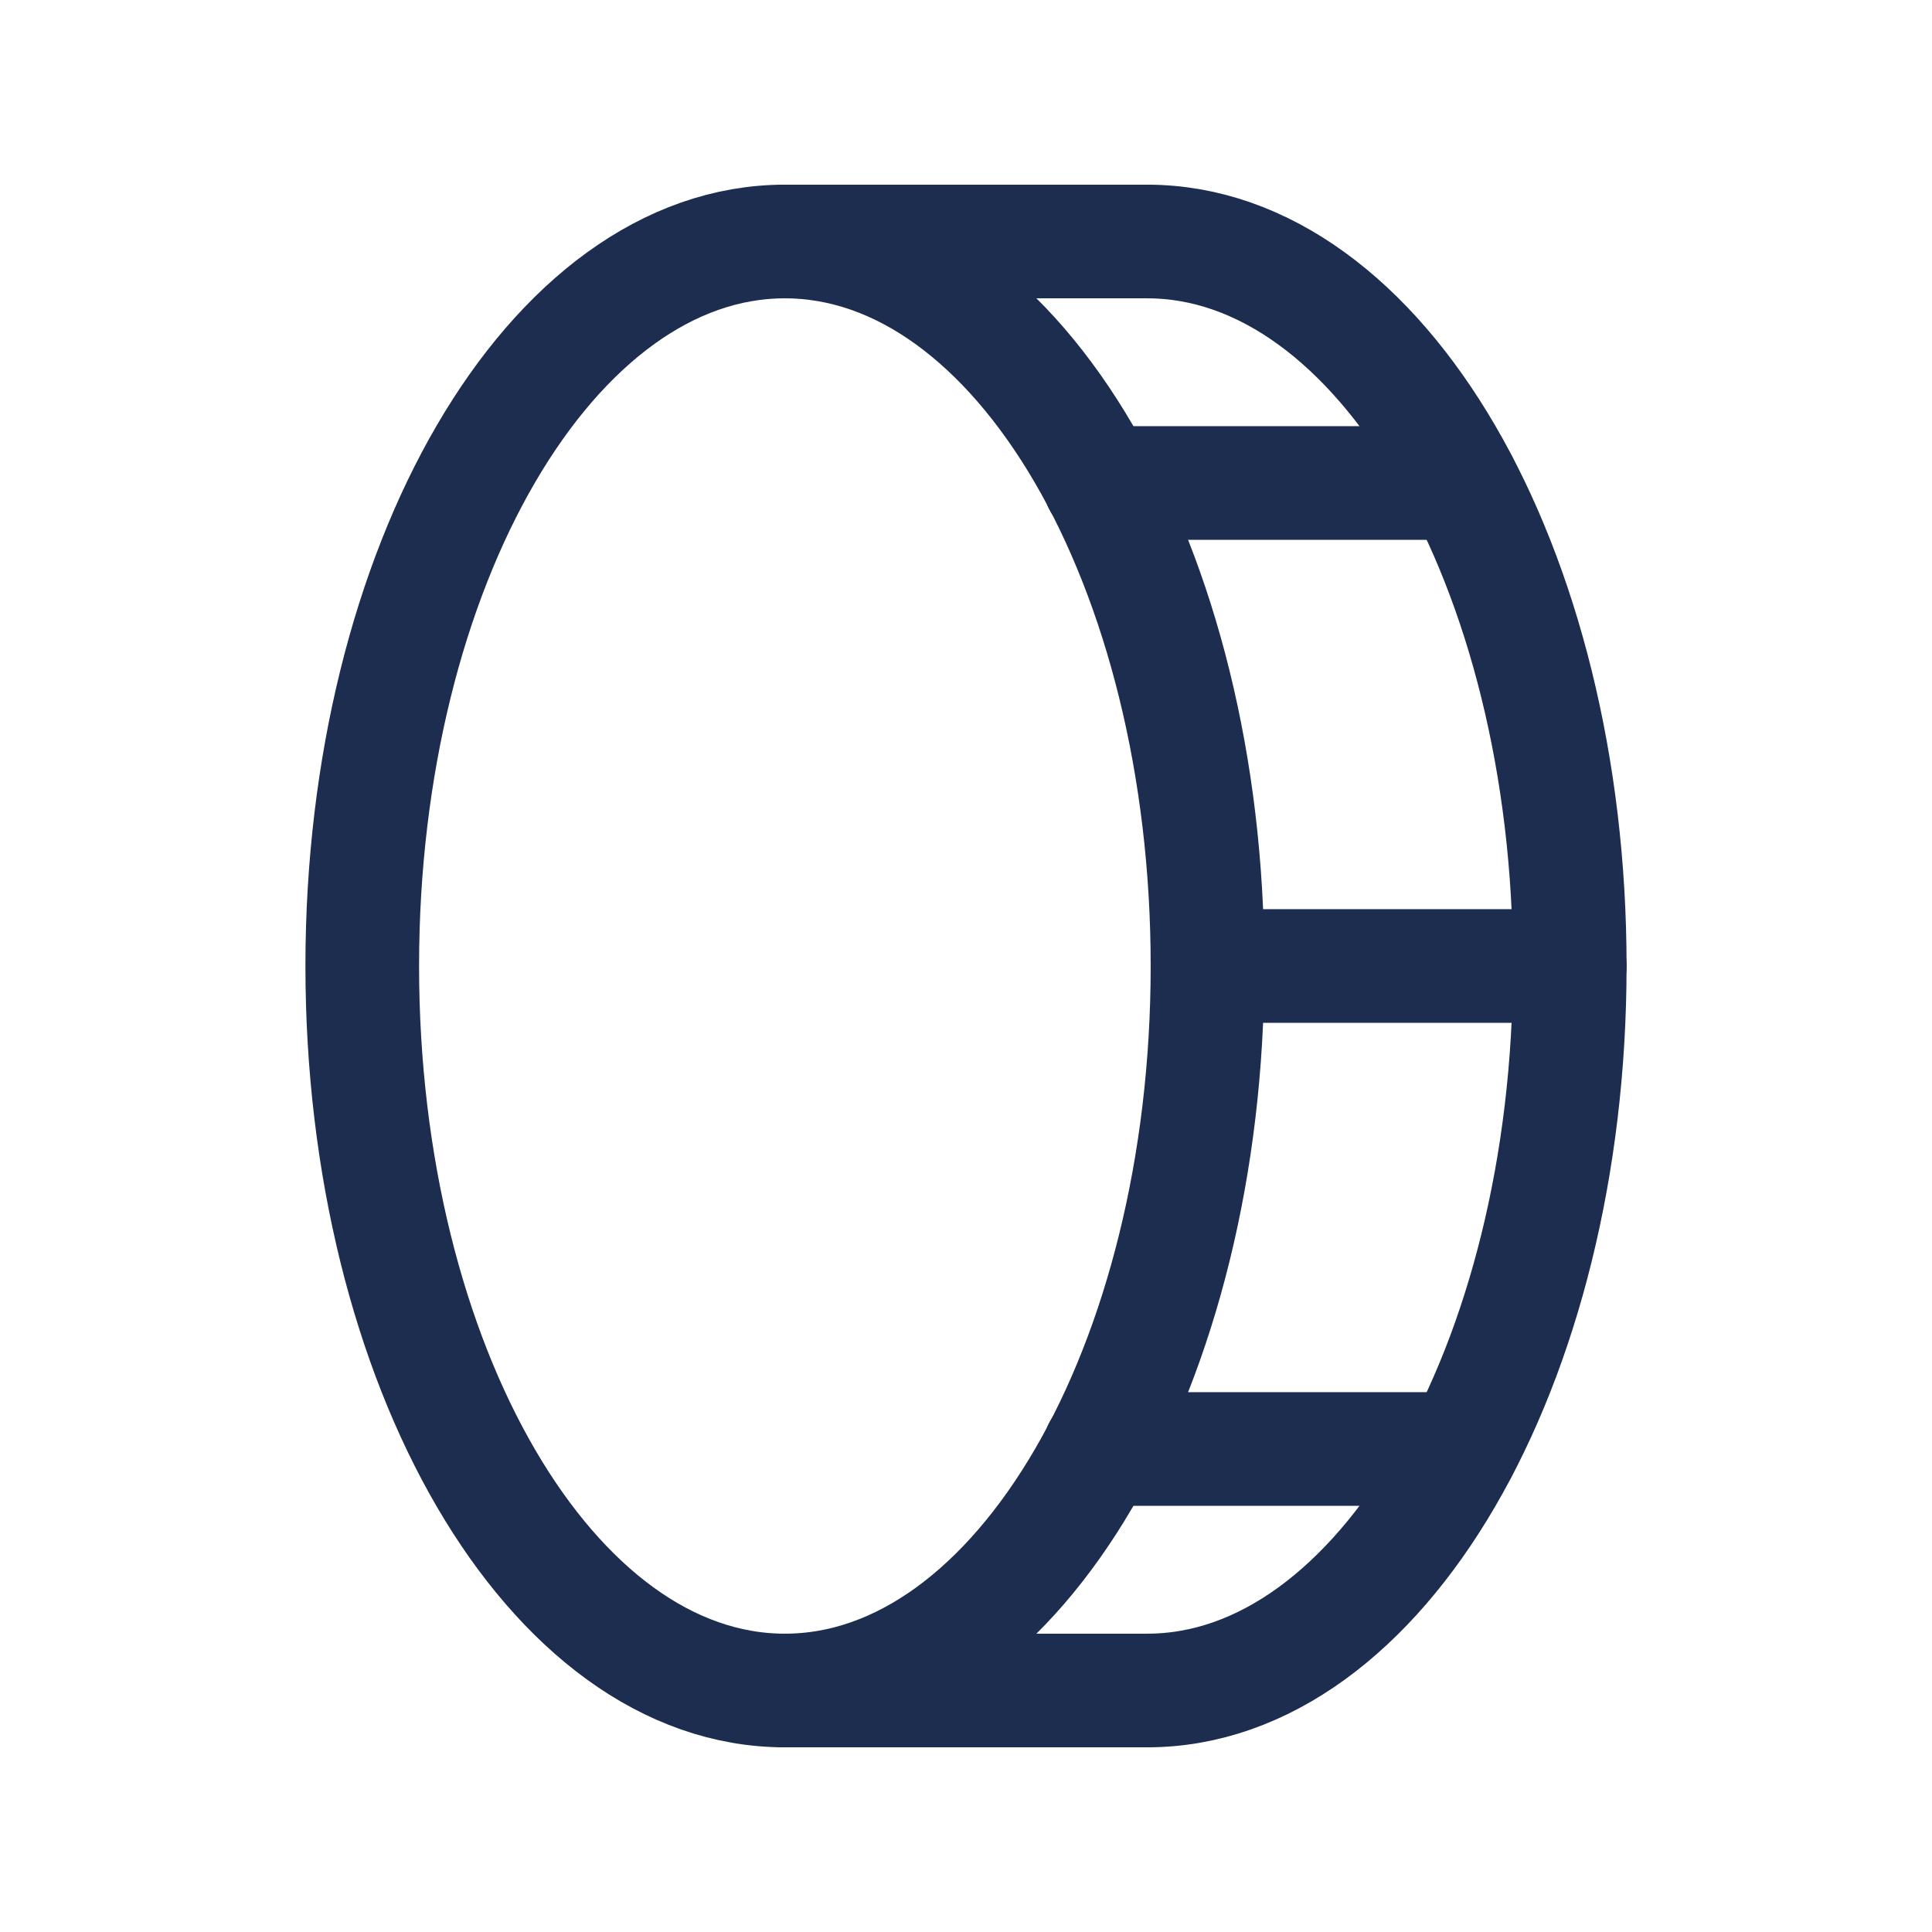 <svg width="34" height="34" viewBox="0 0 34 34" fill="none" xmlns="http://www.w3.org/2000/svg">
<path d="M13.812 29.75C17.92 29.75 21.25 24.042 21.25 17C21.25 9.958 17.92 4.25 13.812 4.25C9.705 4.25 6.375 9.958 6.375 17C6.375 24.042 9.705 29.75 13.812 29.75Z" stroke="#1C2D4F" stroke-width="2" stroke-linecap="round" stroke-linejoin="round"/>
<path d="M13.812 4.25H20.188C24.291 4.25 27.625 9.961 27.625 17C27.625 24.039 24.291 29.75 20.188 29.75H13.812" stroke="#1C2D4F" stroke-width="2" stroke-linecap="round" stroke-linejoin="round"/>
<path d="M19.351 8.5H25.726" stroke="#1C2D4F" stroke-width="2" stroke-linecap="round" stroke-linejoin="round"/>
<path d="M21.25 17H27.625" stroke="#1C2D4F" stroke-width="2" stroke-linecap="round" stroke-linejoin="round"/>
<path d="M19.351 25.5H25.726" stroke="#1C2D4F" stroke-width="2" stroke-linecap="round" stroke-linejoin="round"/>
</svg>
